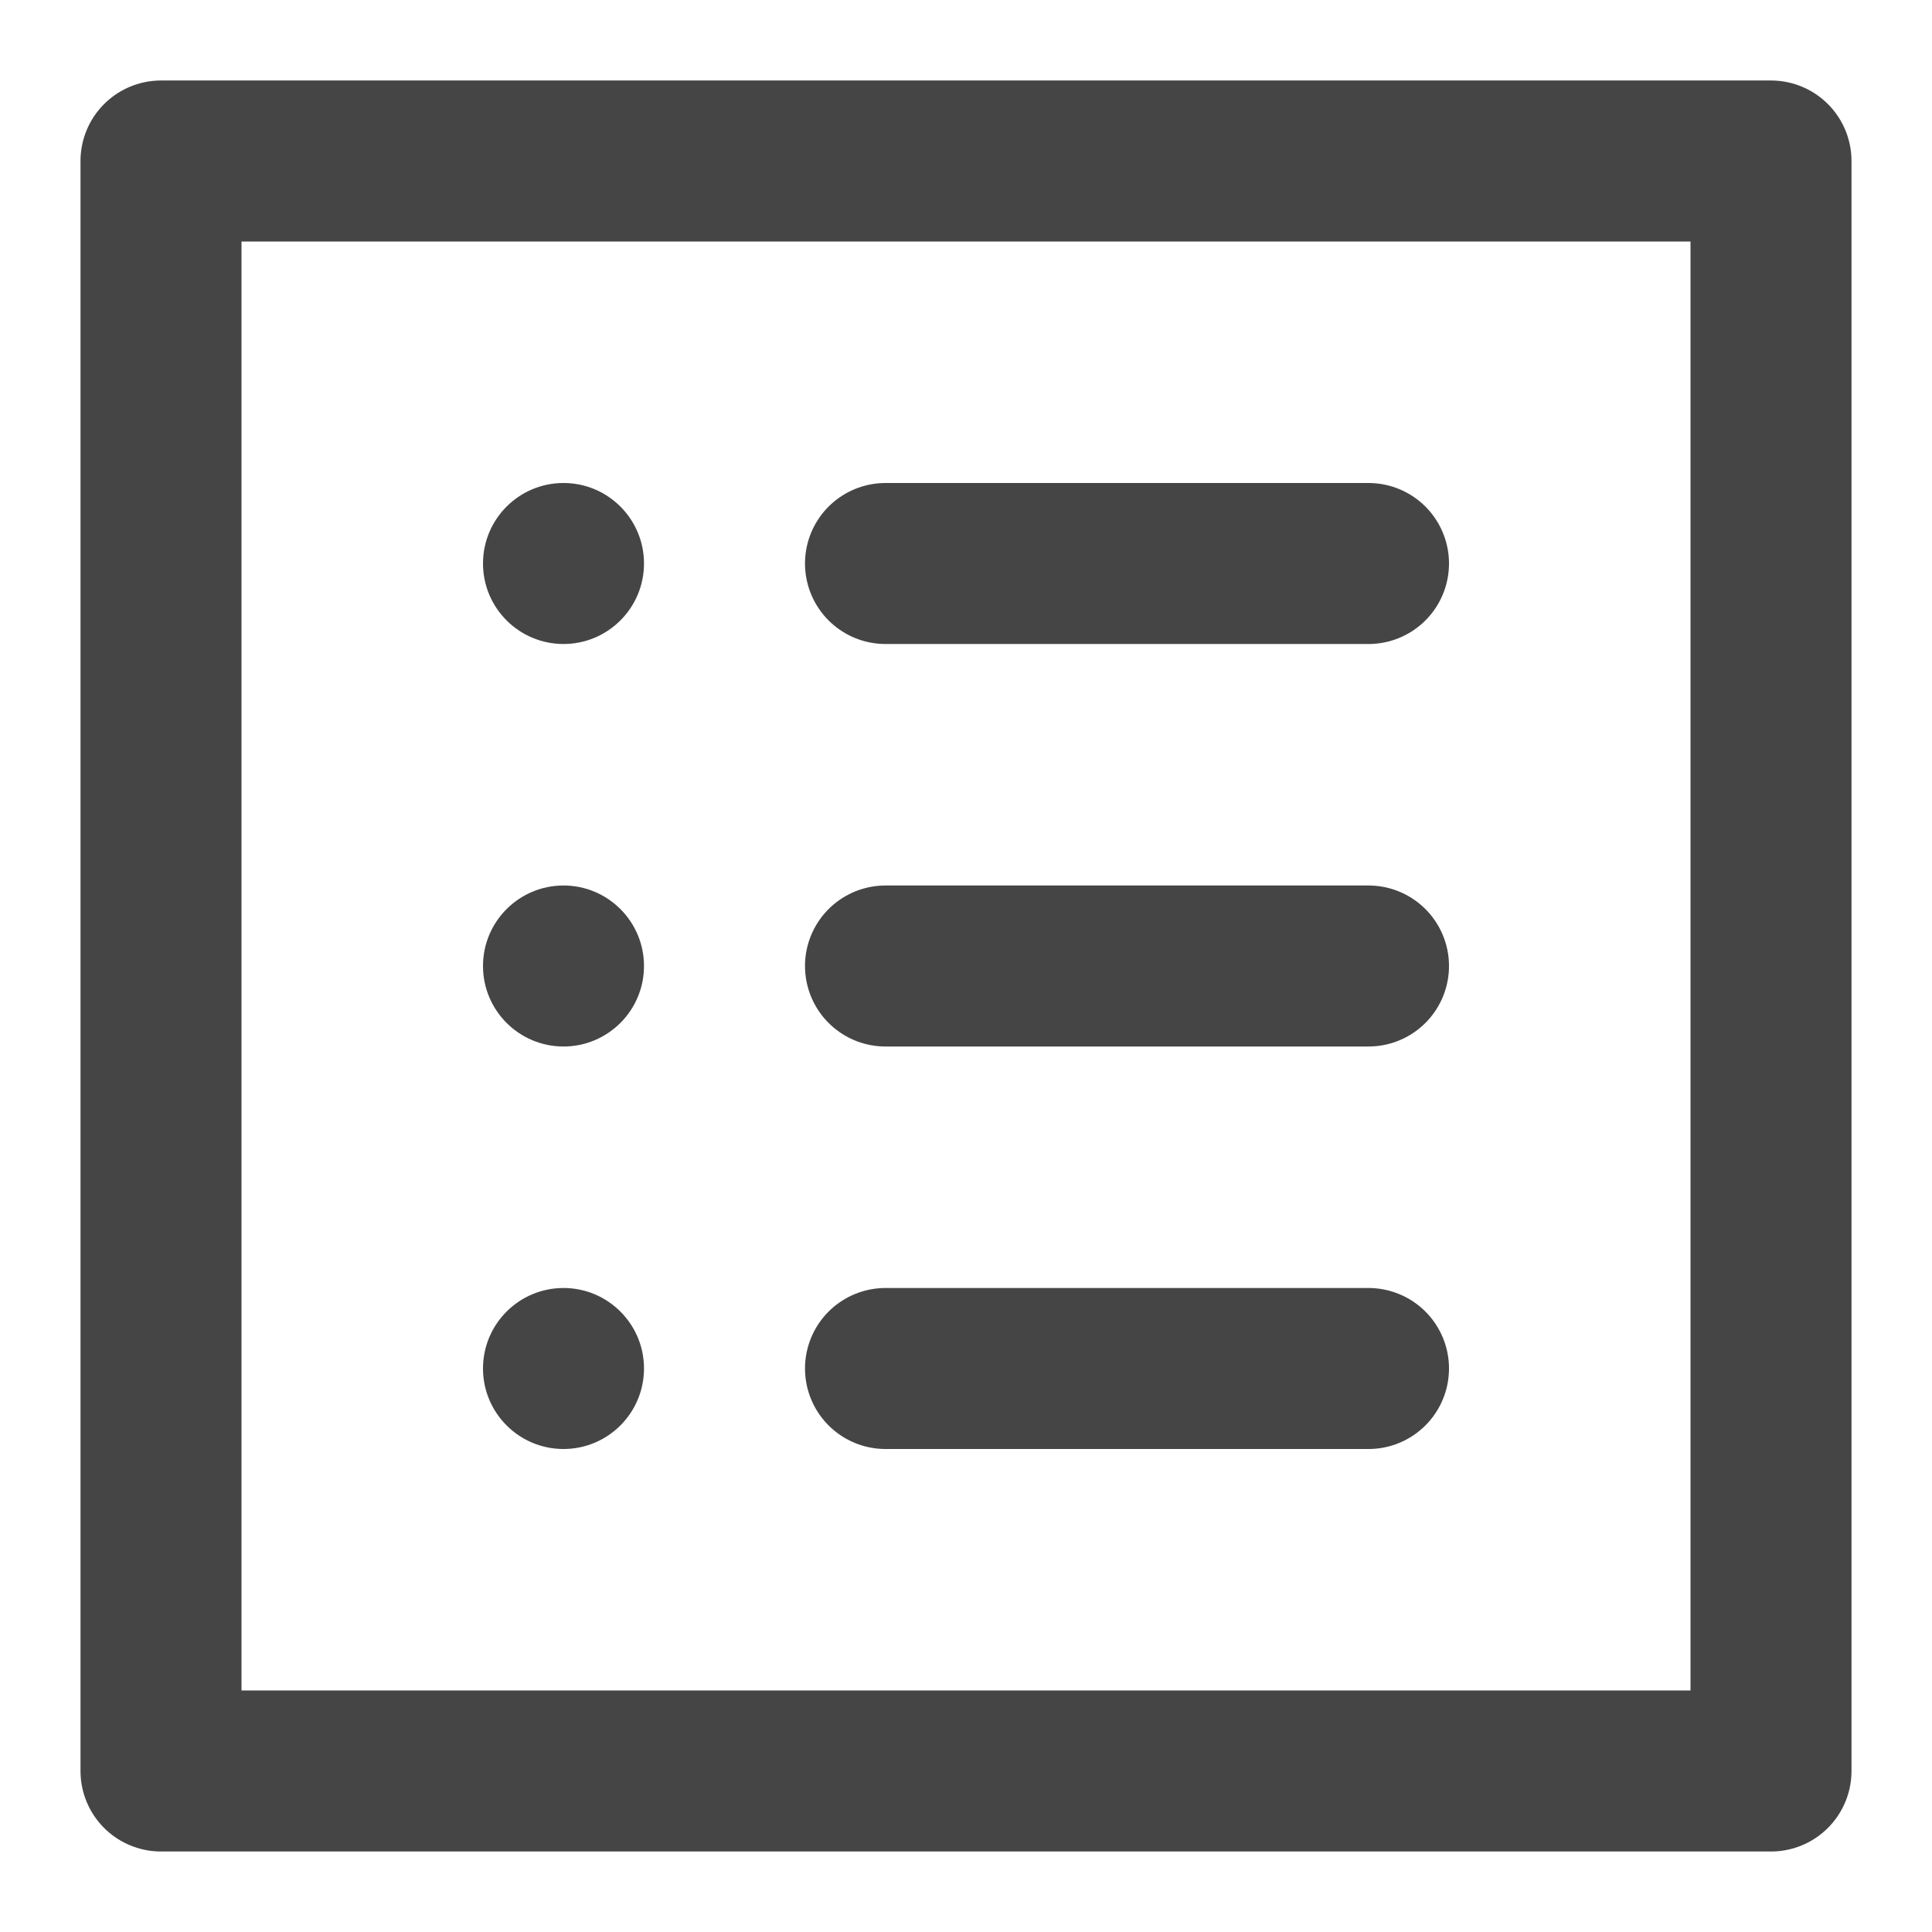 <svg width="24" height="24" viewBox="0 0 24 24" fill="none" xmlns="http://www.w3.org/2000/svg">
<rect x="2" y="2" width="20" height="20" stroke="#454545" stroke-width="2" stroke-linejoin="round"/>
<path d="M11 7H17" stroke="#454545" stroke-width="2" stroke-linecap="round"/>
<path d="M11 12H17" stroke="#454545" stroke-width="2" stroke-linecap="round"/>
<path d="M11 17H17" stroke="#454545" stroke-width="2" stroke-linecap="round"/>
<path fill-rule="evenodd" clip-rule="evenodd" d="M7 8C7.552 8 8 7.552 8 7C8 6.448 7.552 6 7 6C6.448 6 6 6.448 6 7C6 7.552 6.448 8 7 8Z" fill="#454545"/>
<path fill-rule="evenodd" clip-rule="evenodd" d="M7 13C7.552 13 8 12.552 8 12C8 11.448 7.552 11 7 11C6.448 11 6 11.448 6 12C6 12.552 6.448 13 7 13Z" fill="#454545"/>
<path fill-rule="evenodd" clip-rule="evenodd" d="M7 18C7.552 18 8 17.552 8 17C8 16.448 7.552 16 7 16C6.448 16 6 16.448 6 17C6 17.552 6.448 18 7 18Z" fill="#454545"/>
</svg>
